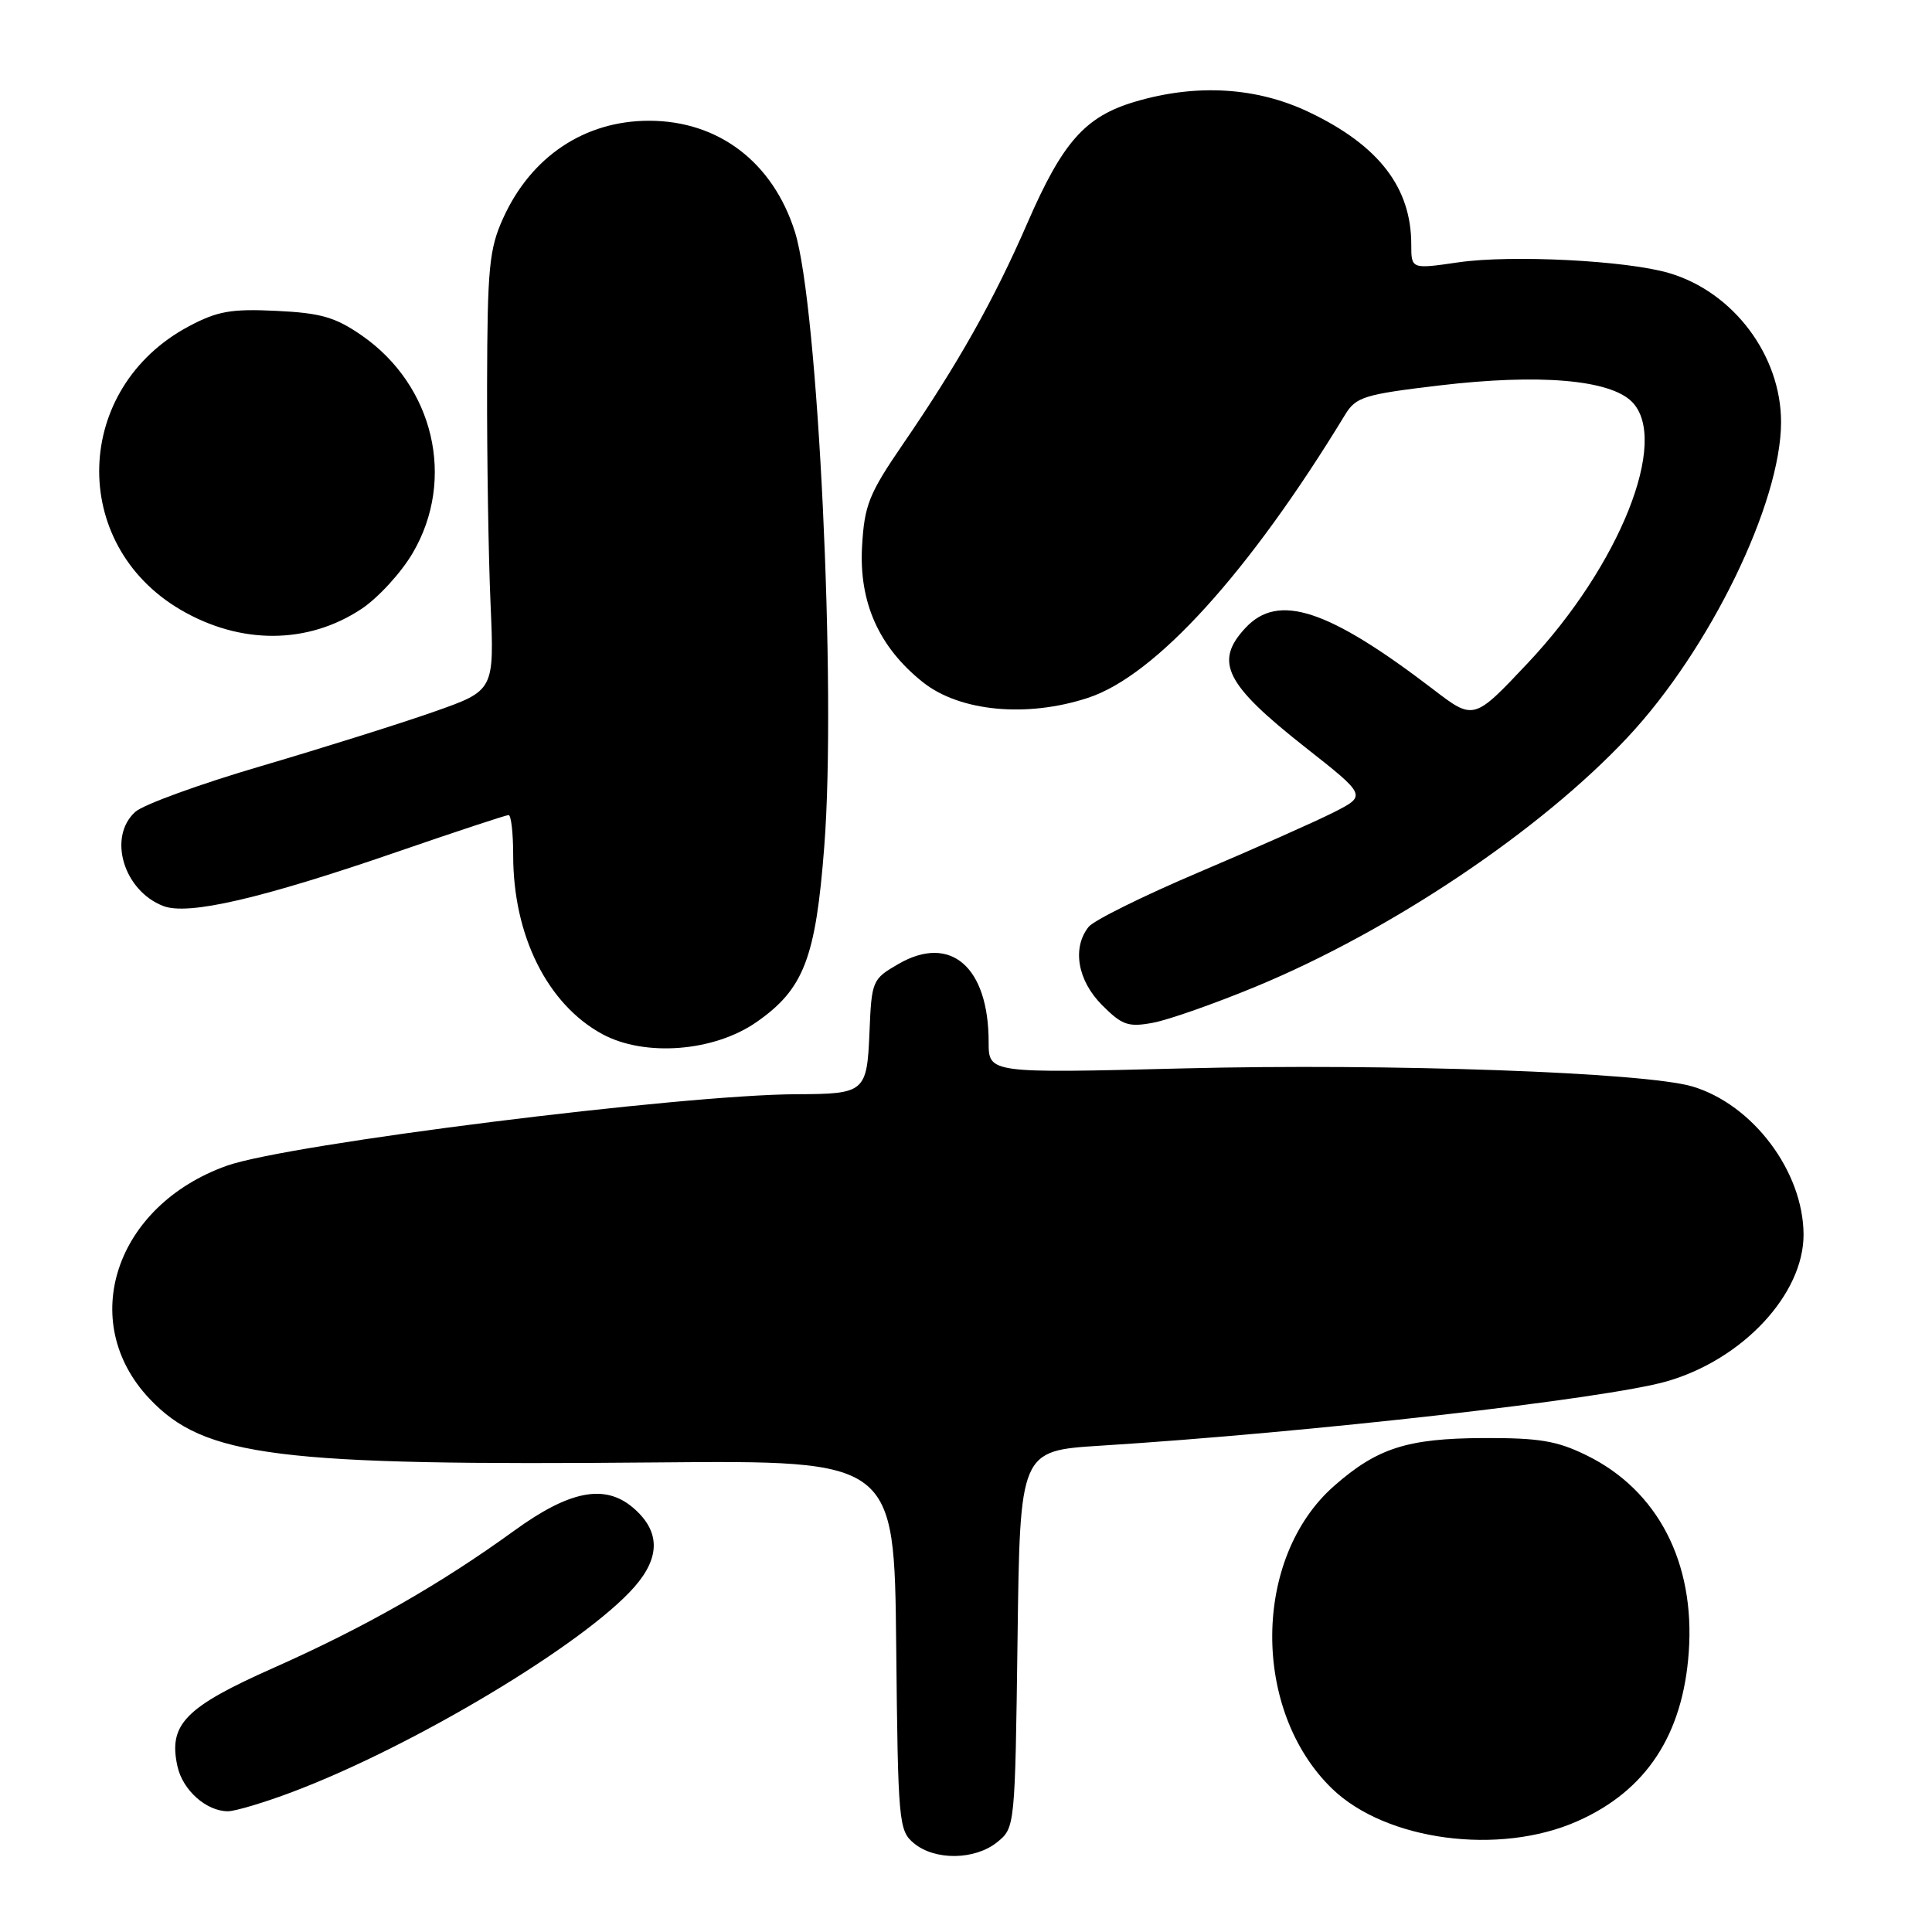 <?xml version="1.0" encoding="UTF-8" standalone="no"?>
<!DOCTYPE svg PUBLIC "-//W3C//DTD SVG 1.1//EN" "http://www.w3.org/Graphics/SVG/1.1/DTD/svg11.dtd" >
<svg xmlns="http://www.w3.org/2000/svg" xmlns:xlink="http://www.w3.org/1999/xlink" version="1.1" viewBox="0 0 256 256">
 <g >
 <path fill="currentColor"
d=" M 132.14 244.09 C 134.49 242.19 134.50 242.06 134.83 217.20 C 135.15 192.23 135.15 192.23 145.83 191.56 C 173.40 189.83 212.77 185.36 220.84 183.04 C 230.93 180.15 239.02 171.46 238.98 163.55 C 238.93 155.23 232.29 146.38 224.28 143.97 C 218.00 142.09 184.09 140.88 156.75 141.57 C 131.00 142.22 131.00 142.22 131.00 138.08 C 131.00 128.11 125.95 123.74 119.05 127.73 C 115.58 129.74 115.49 129.93 115.21 136.79 C 114.88 144.72 114.60 144.96 105.62 144.99 C 90.39 145.03 38.20 151.58 30.07 154.46 C 15.26 159.73 10.15 175.12 19.81 185.34 C 27.09 193.04 36.64 194.24 87.00 193.78 C 118.50 193.50 118.50 193.50 118.75 218.00 C 118.99 241.56 119.08 242.57 121.11 244.25 C 123.89 246.55 129.19 246.48 132.14 244.09 Z  M 209.01 241.32 C 218.12 237.29 222.99 229.89 223.77 218.92 C 224.62 207.03 219.66 197.47 210.25 192.85 C 206.31 190.91 203.96 190.52 196.50 190.55 C 186.47 190.60 182.48 191.88 176.78 196.89 C 165.96 206.39 165.82 226.65 176.50 237.00 C 183.63 243.91 198.66 245.91 209.01 241.32 Z  M 38.70 237.46 C 54.73 231.43 77.44 217.82 84.06 210.28 C 87.55 206.30 87.48 202.83 83.85 199.75 C 80.12 196.60 75.46 197.51 68.14 202.82 C 58.33 209.93 48.38 215.61 36.27 220.99 C 24.53 226.20 22.29 228.49 23.51 234.03 C 24.20 237.21 27.34 240.00 30.20 240.00 C 31.16 240.00 34.99 238.86 38.70 237.46 Z  M 100.23 135.44 C 106.50 131.07 108.08 127.00 109.22 112.17 C 110.84 91.35 108.40 40.41 105.33 30.72 C 102.41 21.48 95.20 16.00 86.00 16.00 C 77.47 16.00 70.37 20.74 66.67 28.91 C 64.82 32.99 64.58 35.46 64.54 51.00 C 64.52 60.62 64.72 73.67 65.00 80.00 C 65.50 91.50 65.50 91.50 57.50 94.31 C 53.10 95.86 42.82 99.09 34.67 101.49 C 26.51 103.88 18.97 106.62 17.92 107.58 C 14.24 110.91 16.38 118.05 21.66 120.06 C 24.96 121.32 34.71 119.05 52.64 112.87 C 60.42 110.19 67.05 108.00 67.39 108.00 C 67.73 108.00 68.00 110.40 68.00 113.34 C 68.00 123.98 72.53 133.06 79.80 137.02 C 85.43 140.07 94.59 139.36 100.23 135.44 Z  M 166.43 130.72 C 184.39 123.28 204.12 110.04 215.69 97.67 C 226.56 86.06 236.00 66.65 236.00 55.93 C 236.00 47.11 229.70 38.71 221.19 36.19 C 215.59 34.52 200.27 33.74 193.25 34.76 C 187.00 35.67 187.00 35.67 187.00 32.40 C 187.00 24.86 182.71 19.28 173.50 14.88 C 166.54 11.54 158.54 11.06 150.39 13.48 C 143.79 15.44 140.81 18.80 136.14 29.54 C 131.71 39.74 126.93 48.23 119.63 58.87 C 115.14 65.43 114.54 66.93 114.23 72.37 C 113.80 79.81 116.46 85.76 122.29 90.40 C 127.17 94.28 136.05 95.13 144.16 92.47 C 153.09 89.55 165.50 75.88 178.24 54.94 C 179.67 52.60 180.74 52.26 190.76 51.07 C 203.94 49.51 213.30 50.30 216.23 53.23 C 221.27 58.27 214.63 74.94 202.42 87.88 C 195.28 95.46 195.28 95.46 189.89 91.33 C 175.99 80.70 169.38 78.53 165.04 83.19 C 160.84 87.69 162.33 90.66 172.99 99.05 C 181.08 105.42 181.08 105.42 176.74 107.63 C 174.35 108.84 166.34 112.40 158.95 115.54 C 151.55 118.68 144.94 121.95 144.25 122.81 C 142.03 125.60 142.78 129.93 146.03 133.18 C 148.69 135.85 149.50 136.13 152.78 135.52 C 154.83 135.14 160.97 132.98 166.43 130.72 Z  M 47.89 80.69 C 50.09 79.23 53.15 75.90 54.69 73.27 C 60.42 63.51 57.50 51.08 47.92 44.44 C 44.42 42.02 42.50 41.47 36.60 41.19 C 30.62 40.90 28.79 41.23 25.00 43.25 C 9.69 51.42 9.08 72.07 23.90 80.78 C 31.84 85.44 40.76 85.41 47.89 80.69 Z "/>
</g>
</svg>